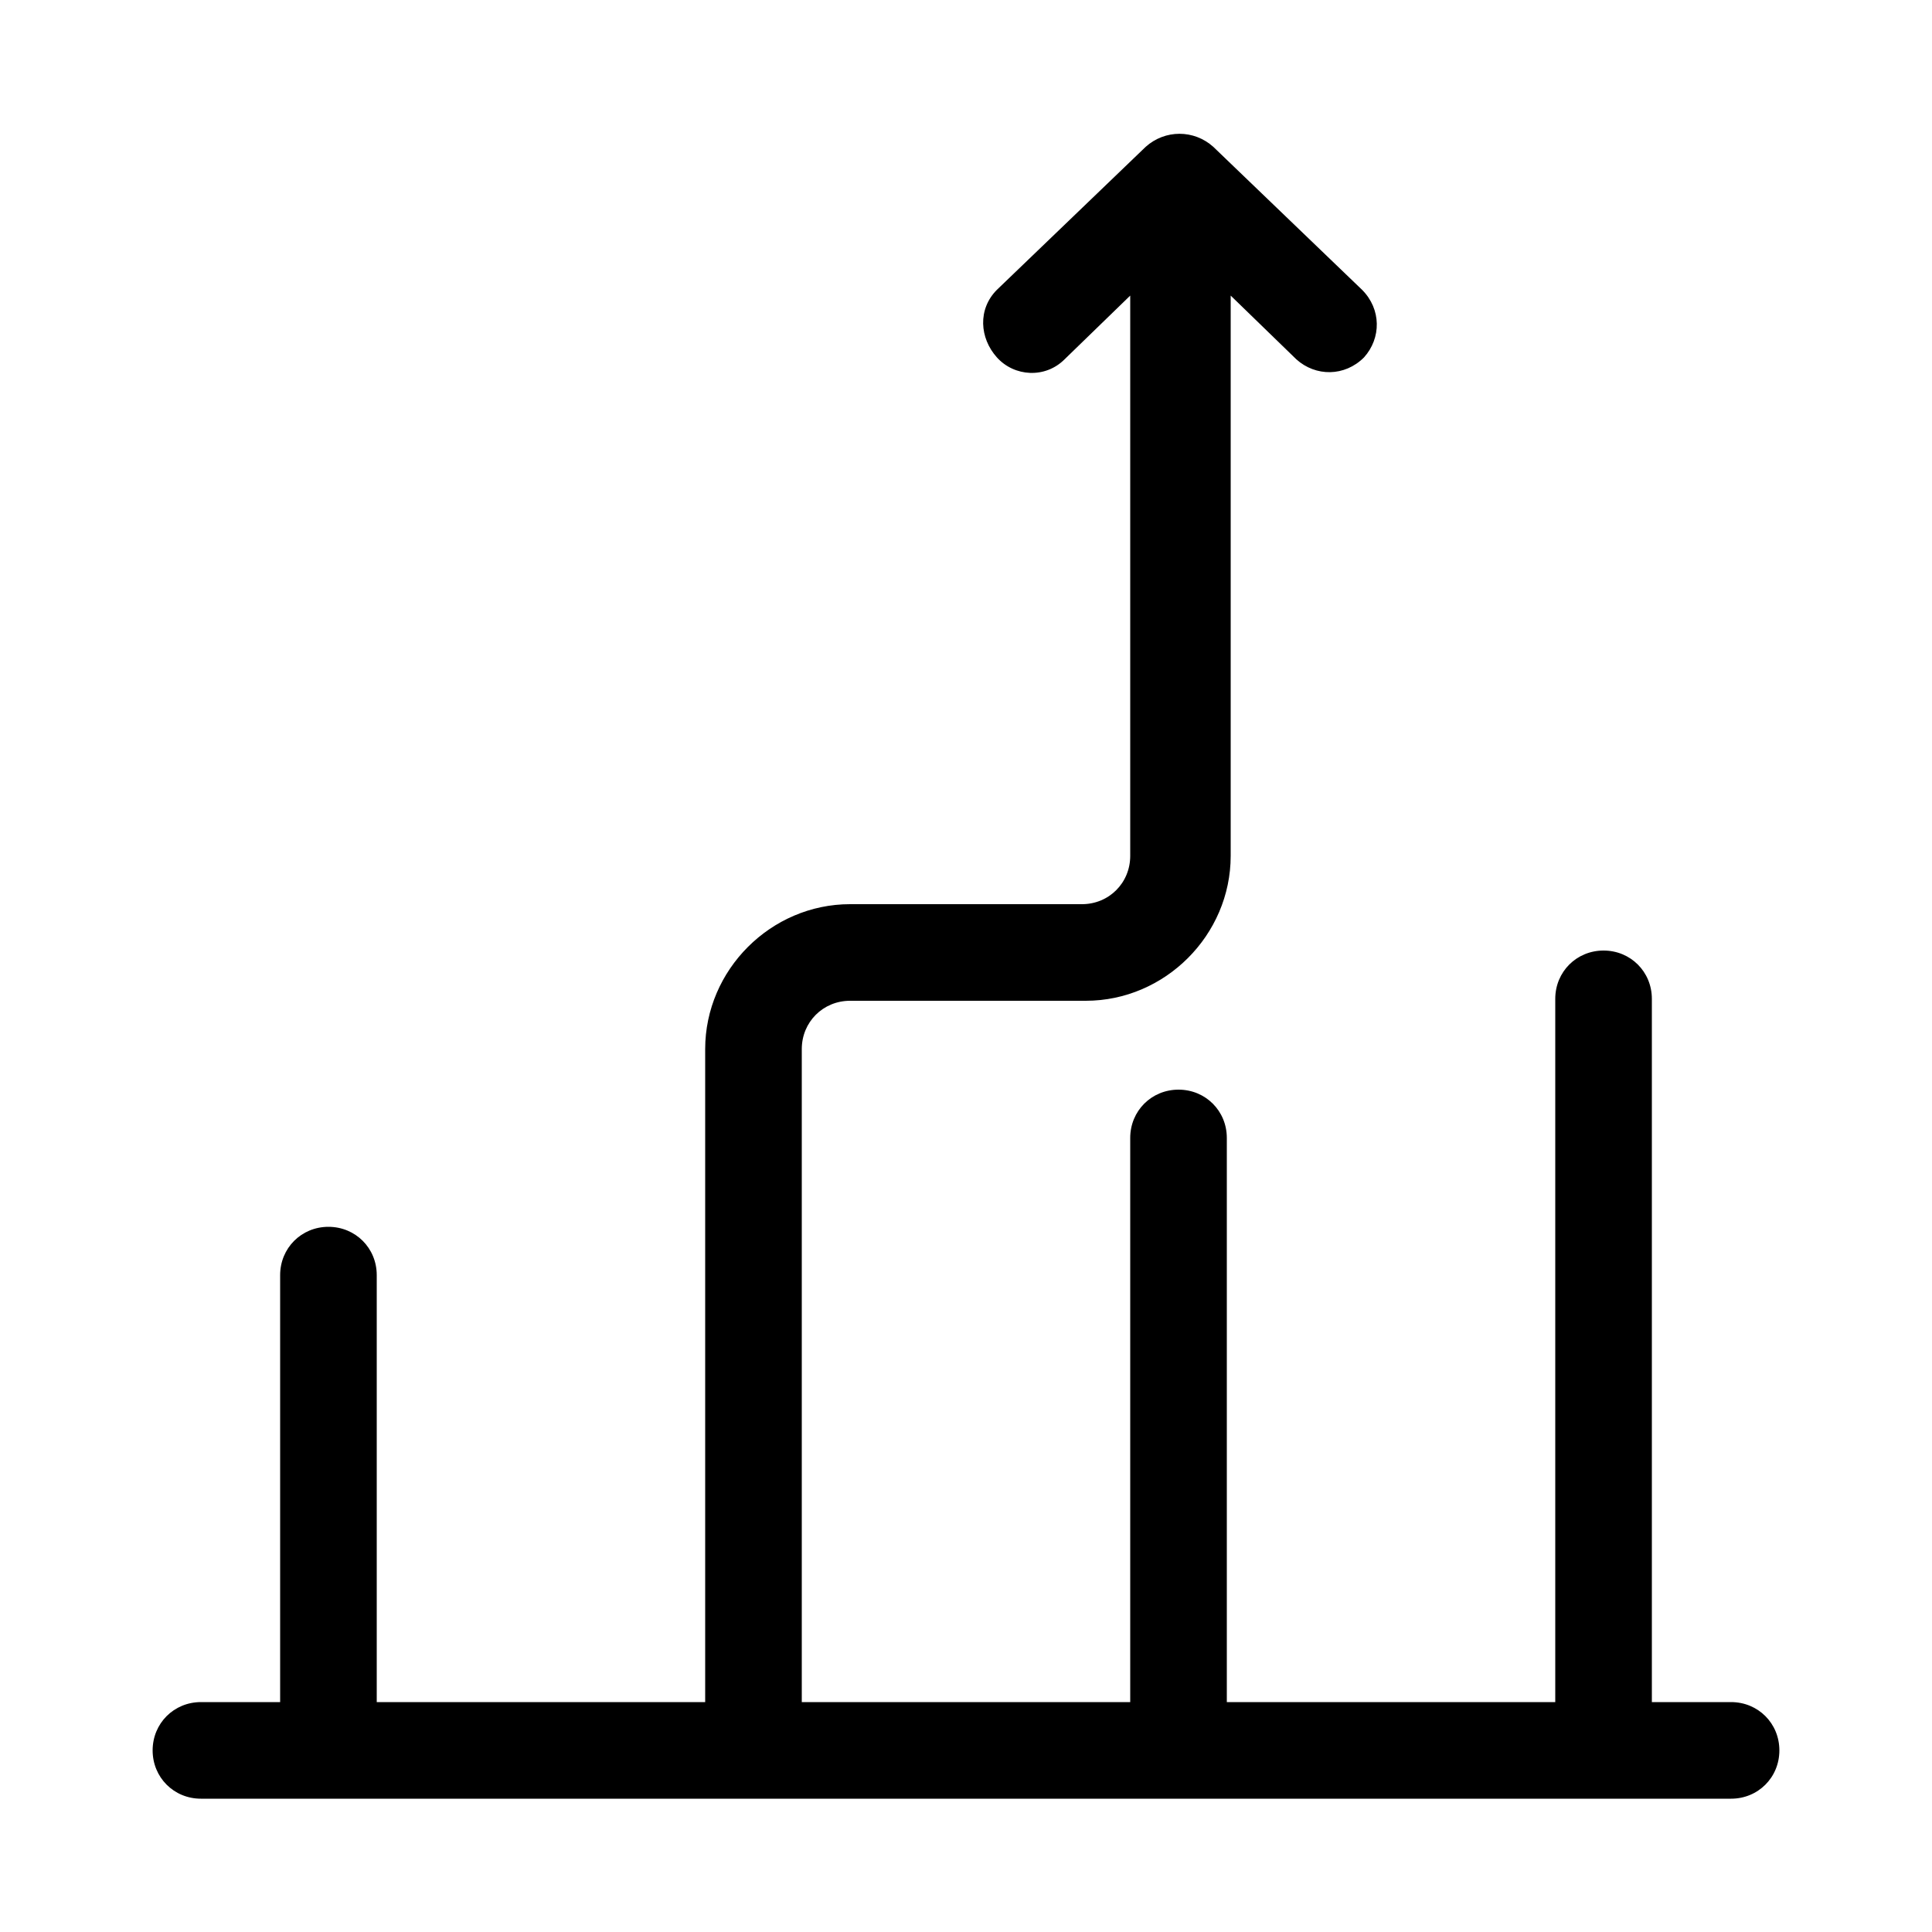 <?xml version="1.0" encoding="utf-8"?>
<!-- Generator: Adobe Illustrator 23.0.1, SVG Export Plug-In . SVG Version: 6.00 Build 0)  -->
<svg version="1.1" xmlns="http://www.w3.org/2000/svg" xmlns:xlink="http://www.w3.org/1999/xlink" x="0px" y="0px"
	 viewBox="0 0 100 100" style="enable-background:new 0 0 100 100;" xml:space="preserve">
<path class="st0" d="M92.1,90.6c0,1.4-1.1,2.5-2.5,2.5H10.4c-1.4,0-2.5-1.1-2.5-2.5s1.1-2.5,2.5-2.5h4.1V66c0-1.4,1.1-2.5,2.5-2.5
	s2.5,1.1,2.5,2.5v22.1h17V54.3c0-4.1,3.4-7.5,7.5-7.5l0,0h12c1.4,0,2.5-1.1,2.5-2.5V15.3l-3.4,3.3c-1,1-2.6,0.9-3.5-0.1
	S50.6,16,51.6,15l0,0l7.7-7.4c1-0.9,2.5-0.9,3.5,0l7.7,7.4c1,1,1,2.5,0.1,3.5c0,0,0,0,0,0c-1,1-2.5,1-3.5,0.1c0,0,0,0,0,0l-3.4-3.3
	v29c0,4.1-3.4,7.5-7.5,7.5H44c-1.4,0-2.5,1.1-2.5,2.5v33.8h17V58.9c0-1.4,1.1-2.5,2.5-2.5s2.5,1.1,2.5,2.5v29.2h17V51.7
	c0-1.4,1.1-2.5,2.5-2.5s2.5,1.1,2.5,2.5v36.4h4.1C91,88.1,92.1,89.2,92.1,90.6z"/>
</svg>
